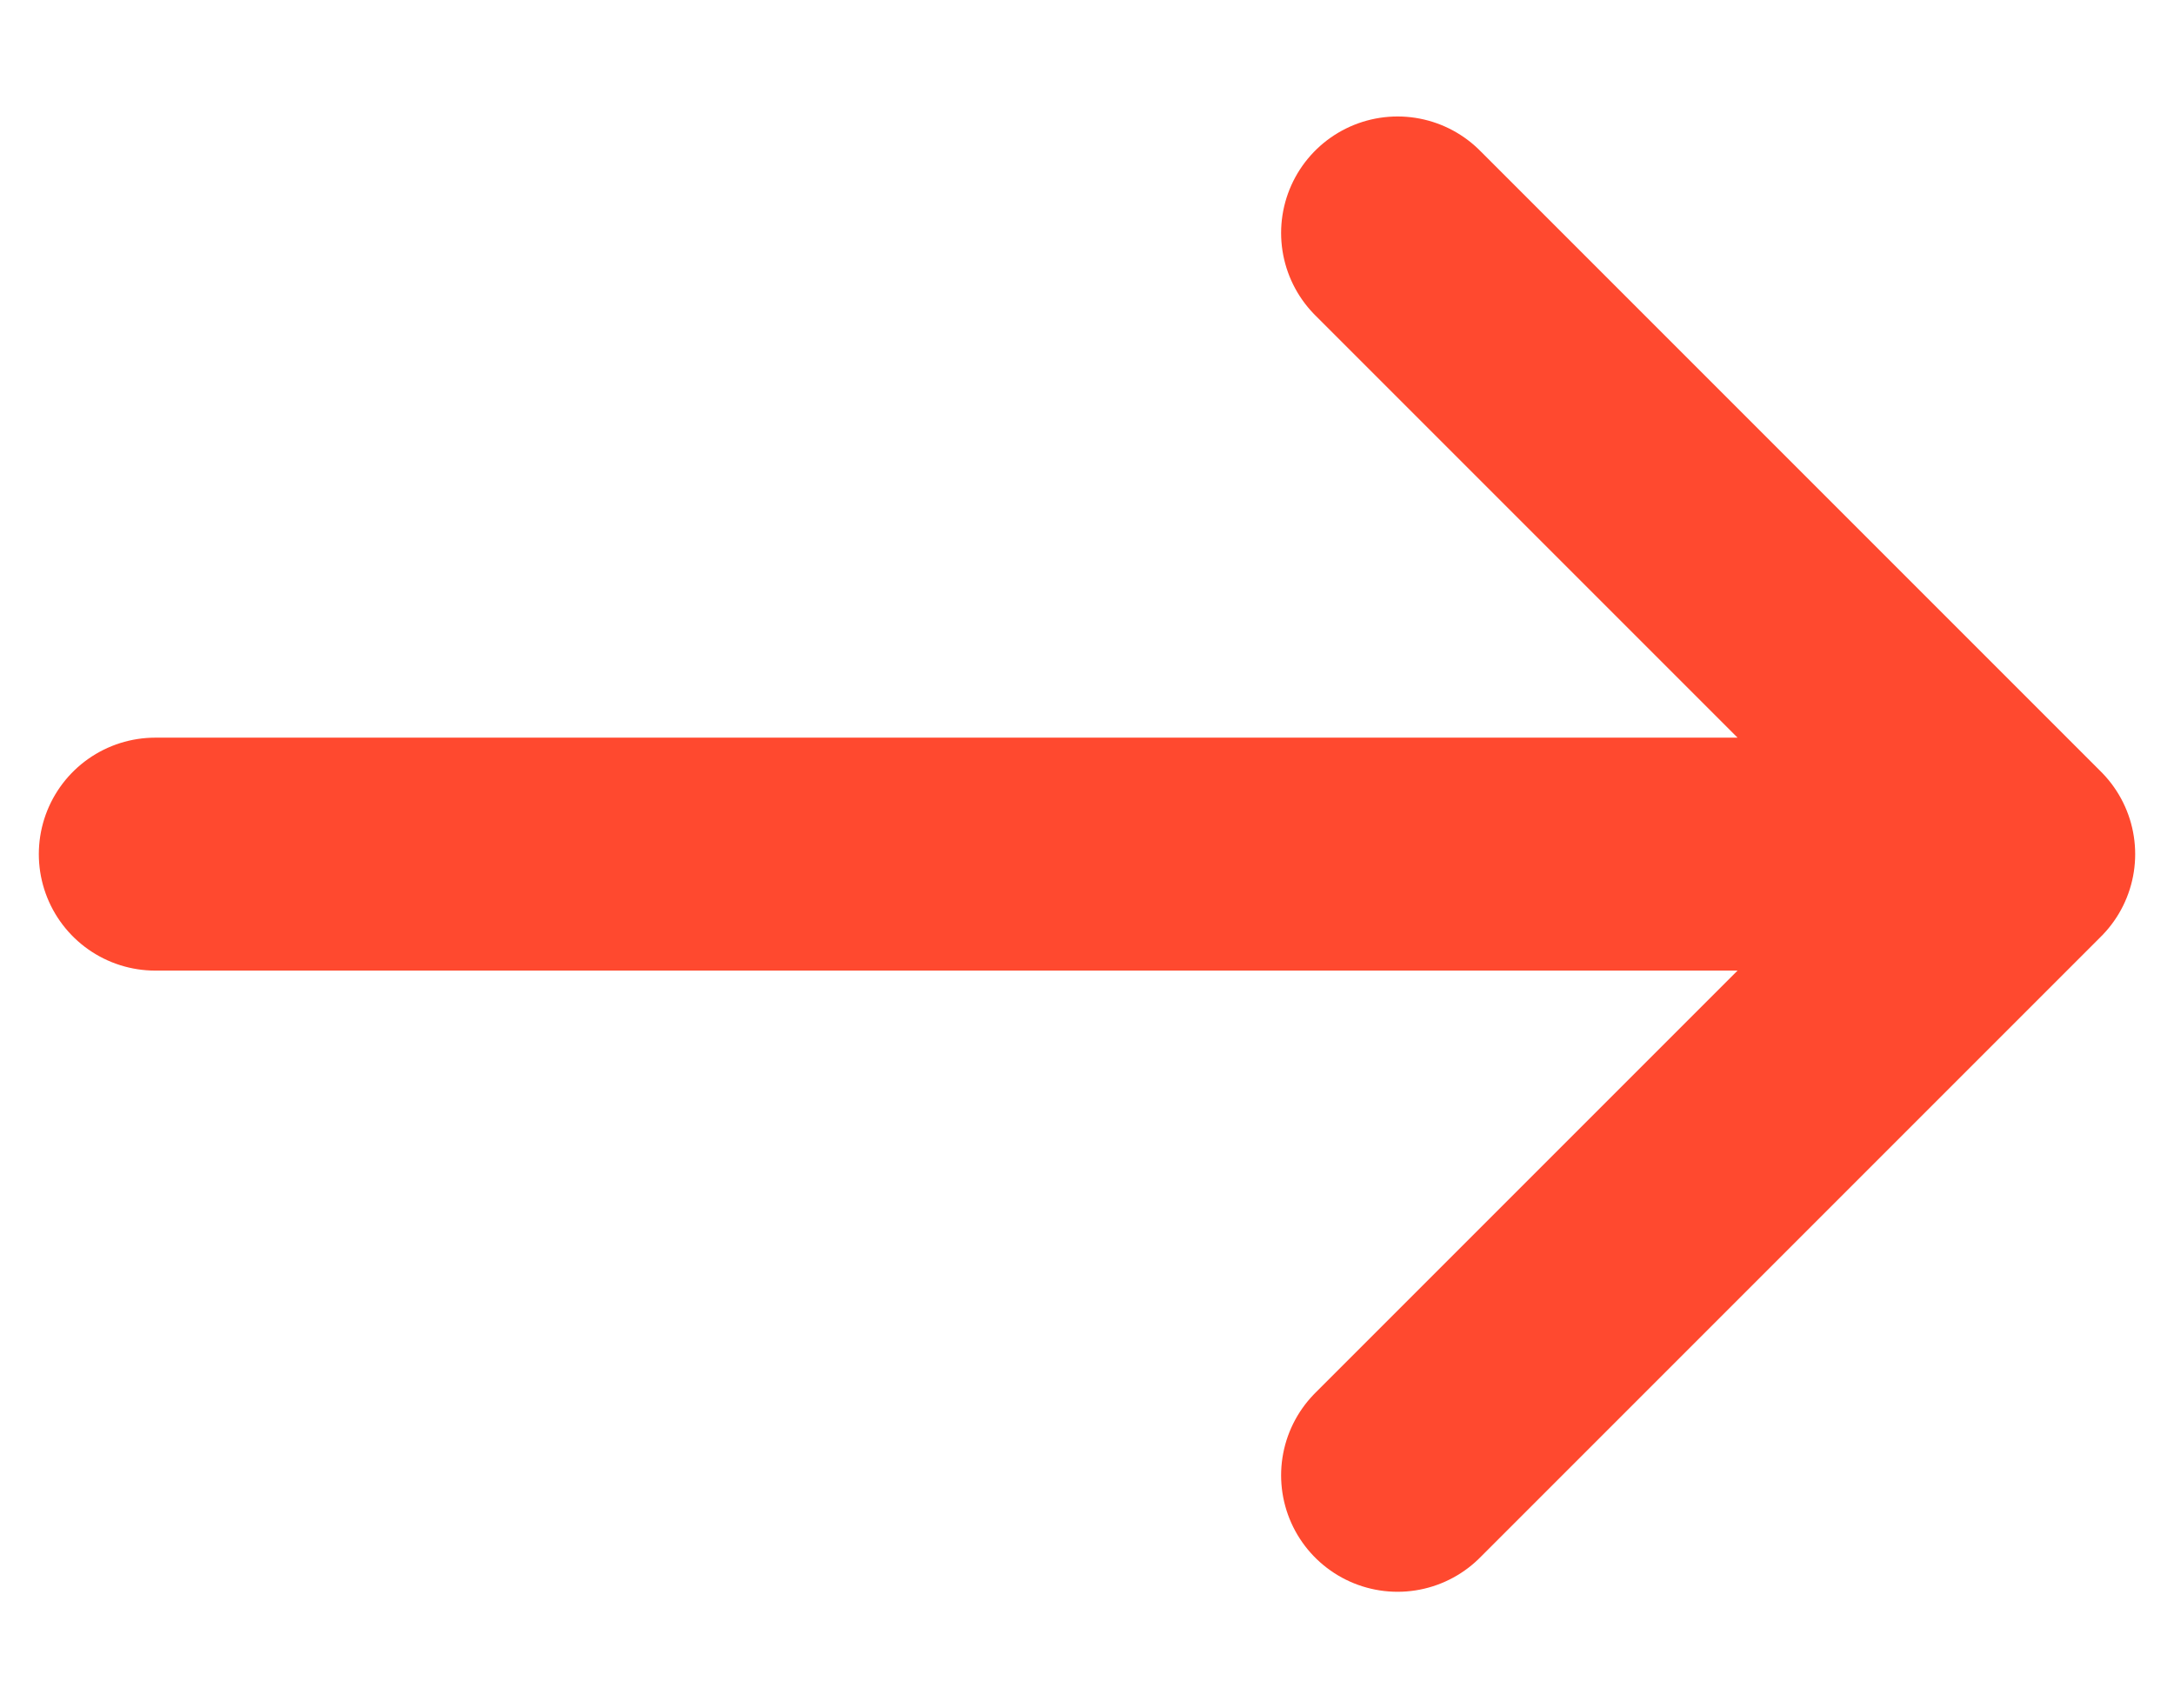 <svg width="14" height="11" viewBox="0 0 14 11" fill="none" xmlns="http://www.w3.org/2000/svg">
<path d="M13 5.5H1M13 5.5L9 1.5M13 5.5L9 9.5" stroke="#FF492F" stroke-width="1.5" stroke-linecap="round" stroke-linejoin="round"/>
</svg>
